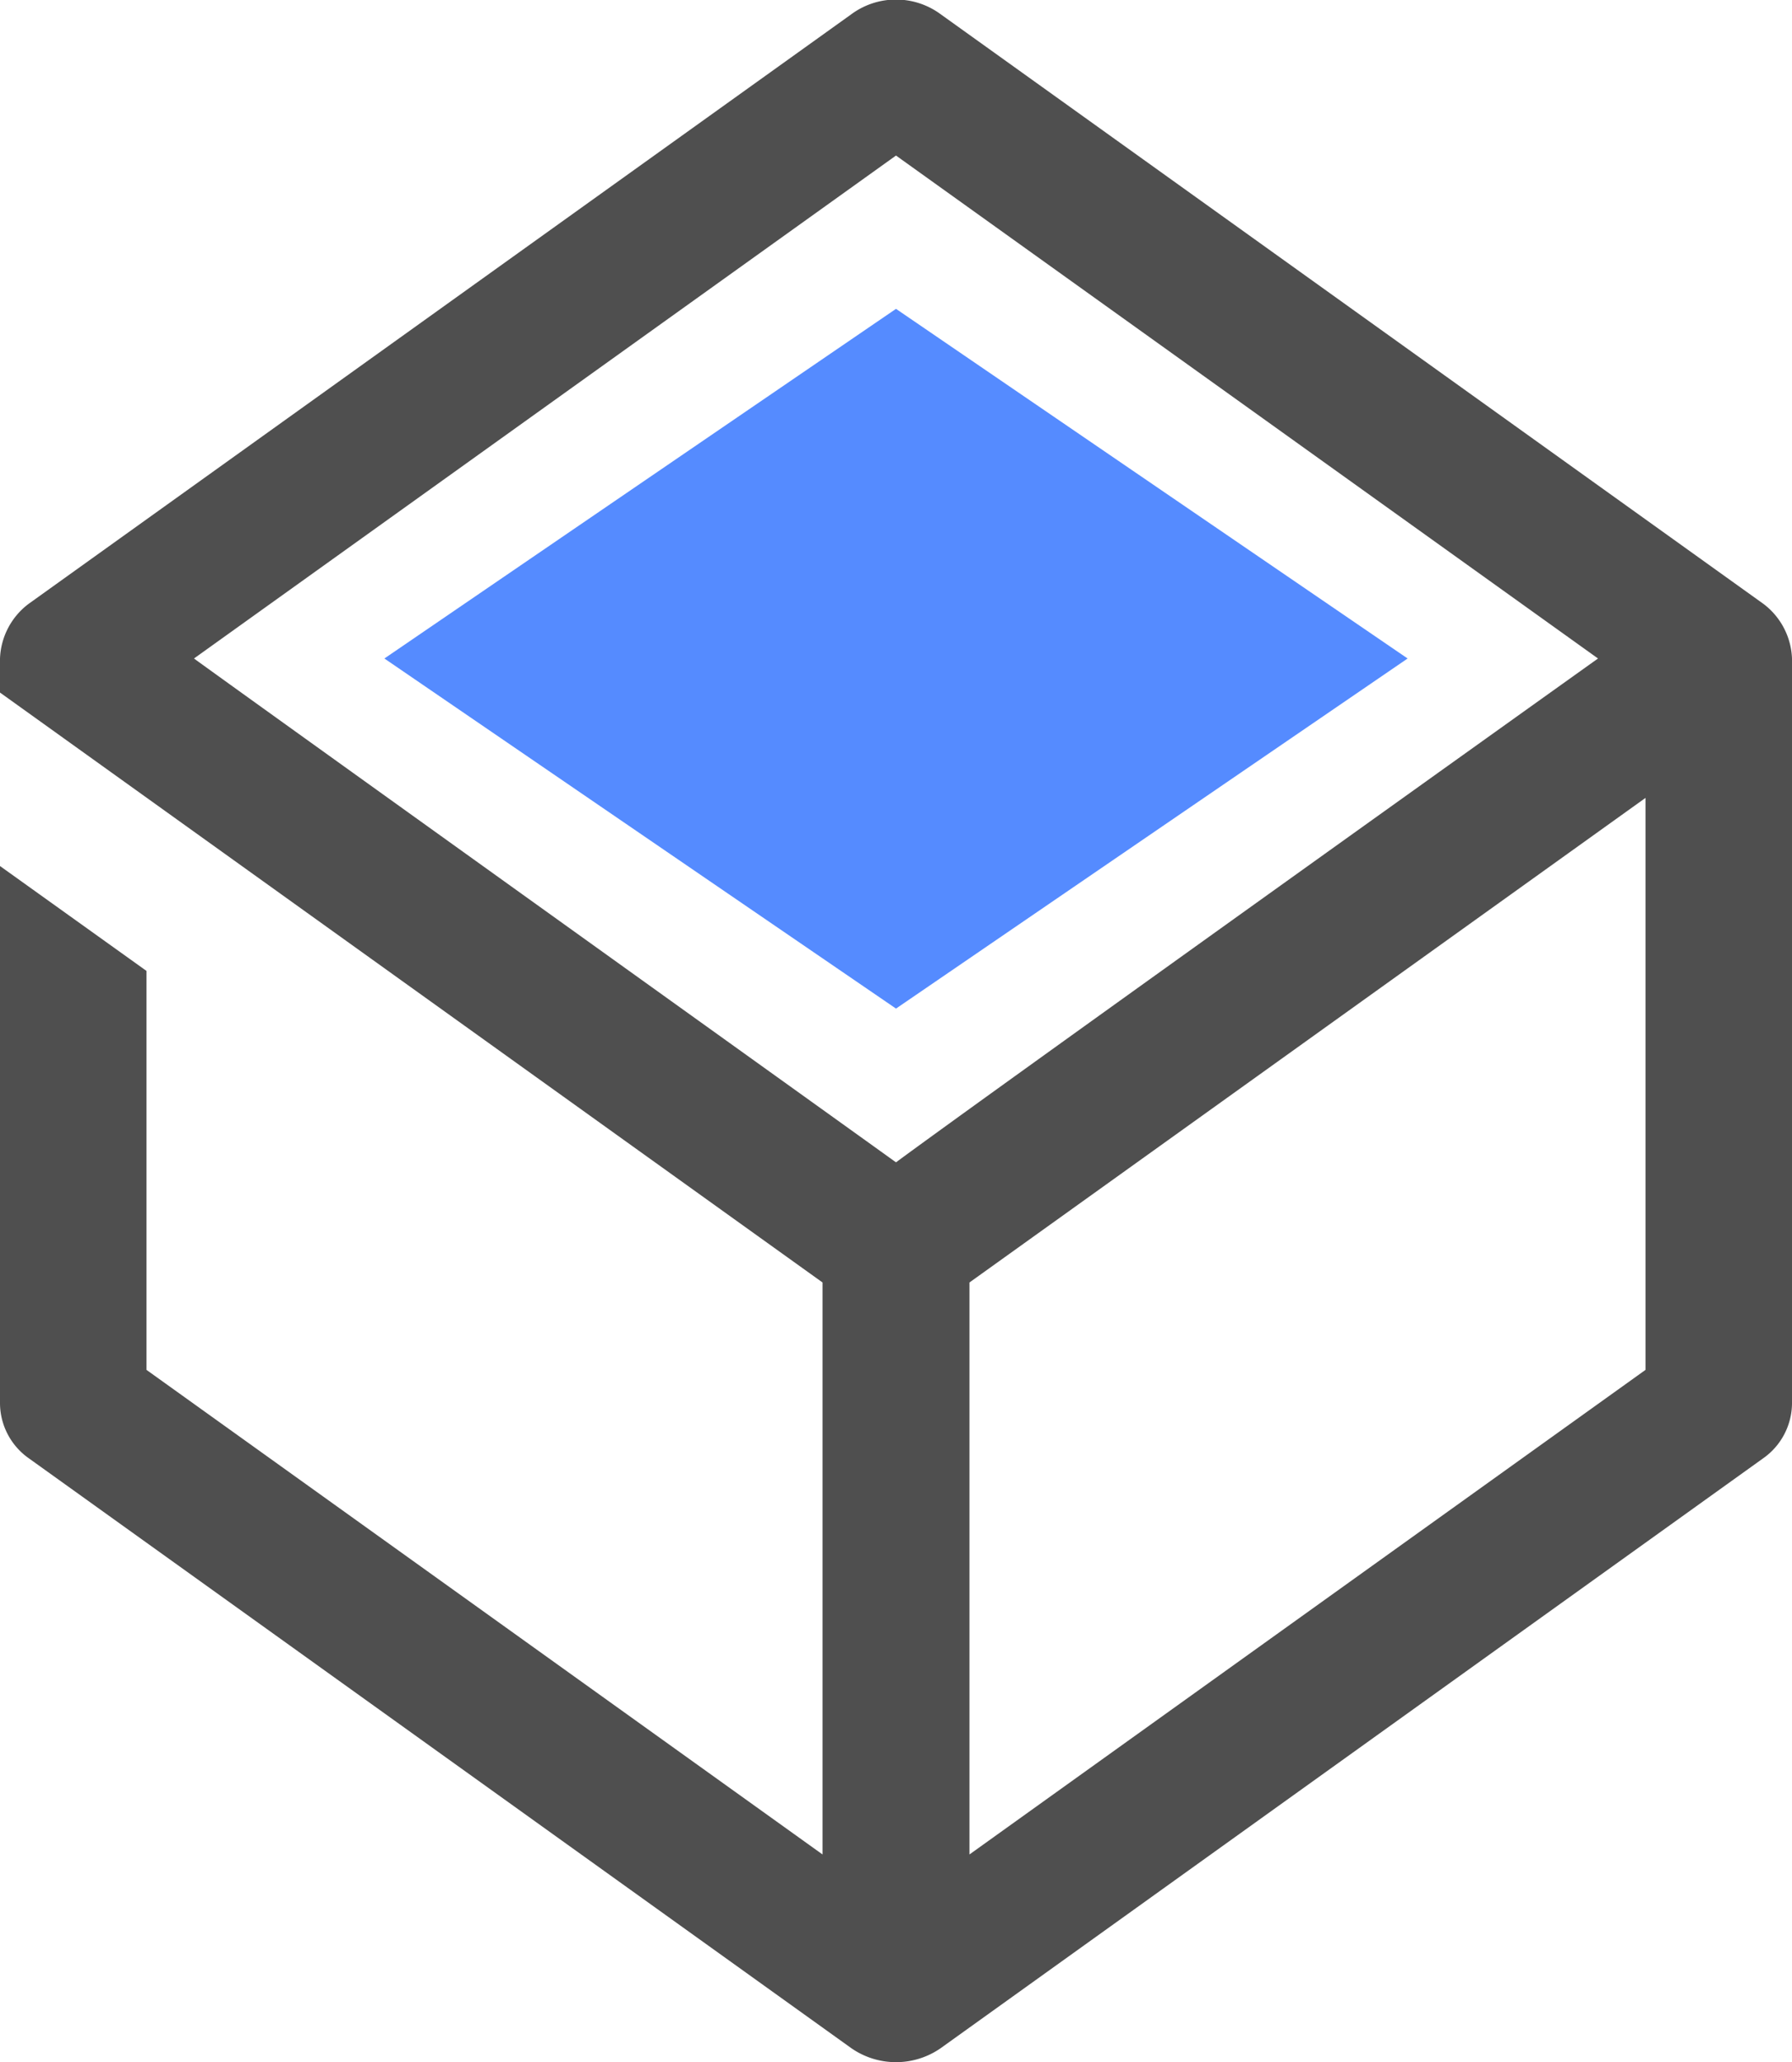 <svg xmlns="http://www.w3.org/2000/svg" viewBox="0 0 40 46"><defs><style>.cls-1{fill:#558bff;}.cls-2{fill:#4f4f4f;}</style></defs><title>AbstractIcon</title><g id="Layer_2" data-name="Layer 2"><g id="Layer_1-2" data-name="Layer 1"><path class="cls-1" d="M31.42,14.69,20,22.5,8.58,14.69,20,6.89Z"/><path class="cls-2" d="M39.36,13.47,21,.32a1.68,1.68,0,0,0-2,0L.64,13.47A1.6,1.6,0,0,0,0,14.69v.76L18.36,28.61V41.37L3.27,30.56v-8.9L0,19.32v12a1.51,1.51,0,0,0,.64,1.21L19,45.69a1.75,1.75,0,0,0,2,0L39.36,32.53A1.51,1.51,0,0,0,40,31.32V14.69A1.6,1.6,0,0,0,39.36,13.47ZM20,25.93C17.94,24.45,5.08,15.24,4.33,14.69L20,3.47,35.67,14.69C34.94,15.21,22,24.45,20,25.93Zm16.73,4.63L21.64,41.37V28.61L36.73,17.8Z"/></g></g></svg>